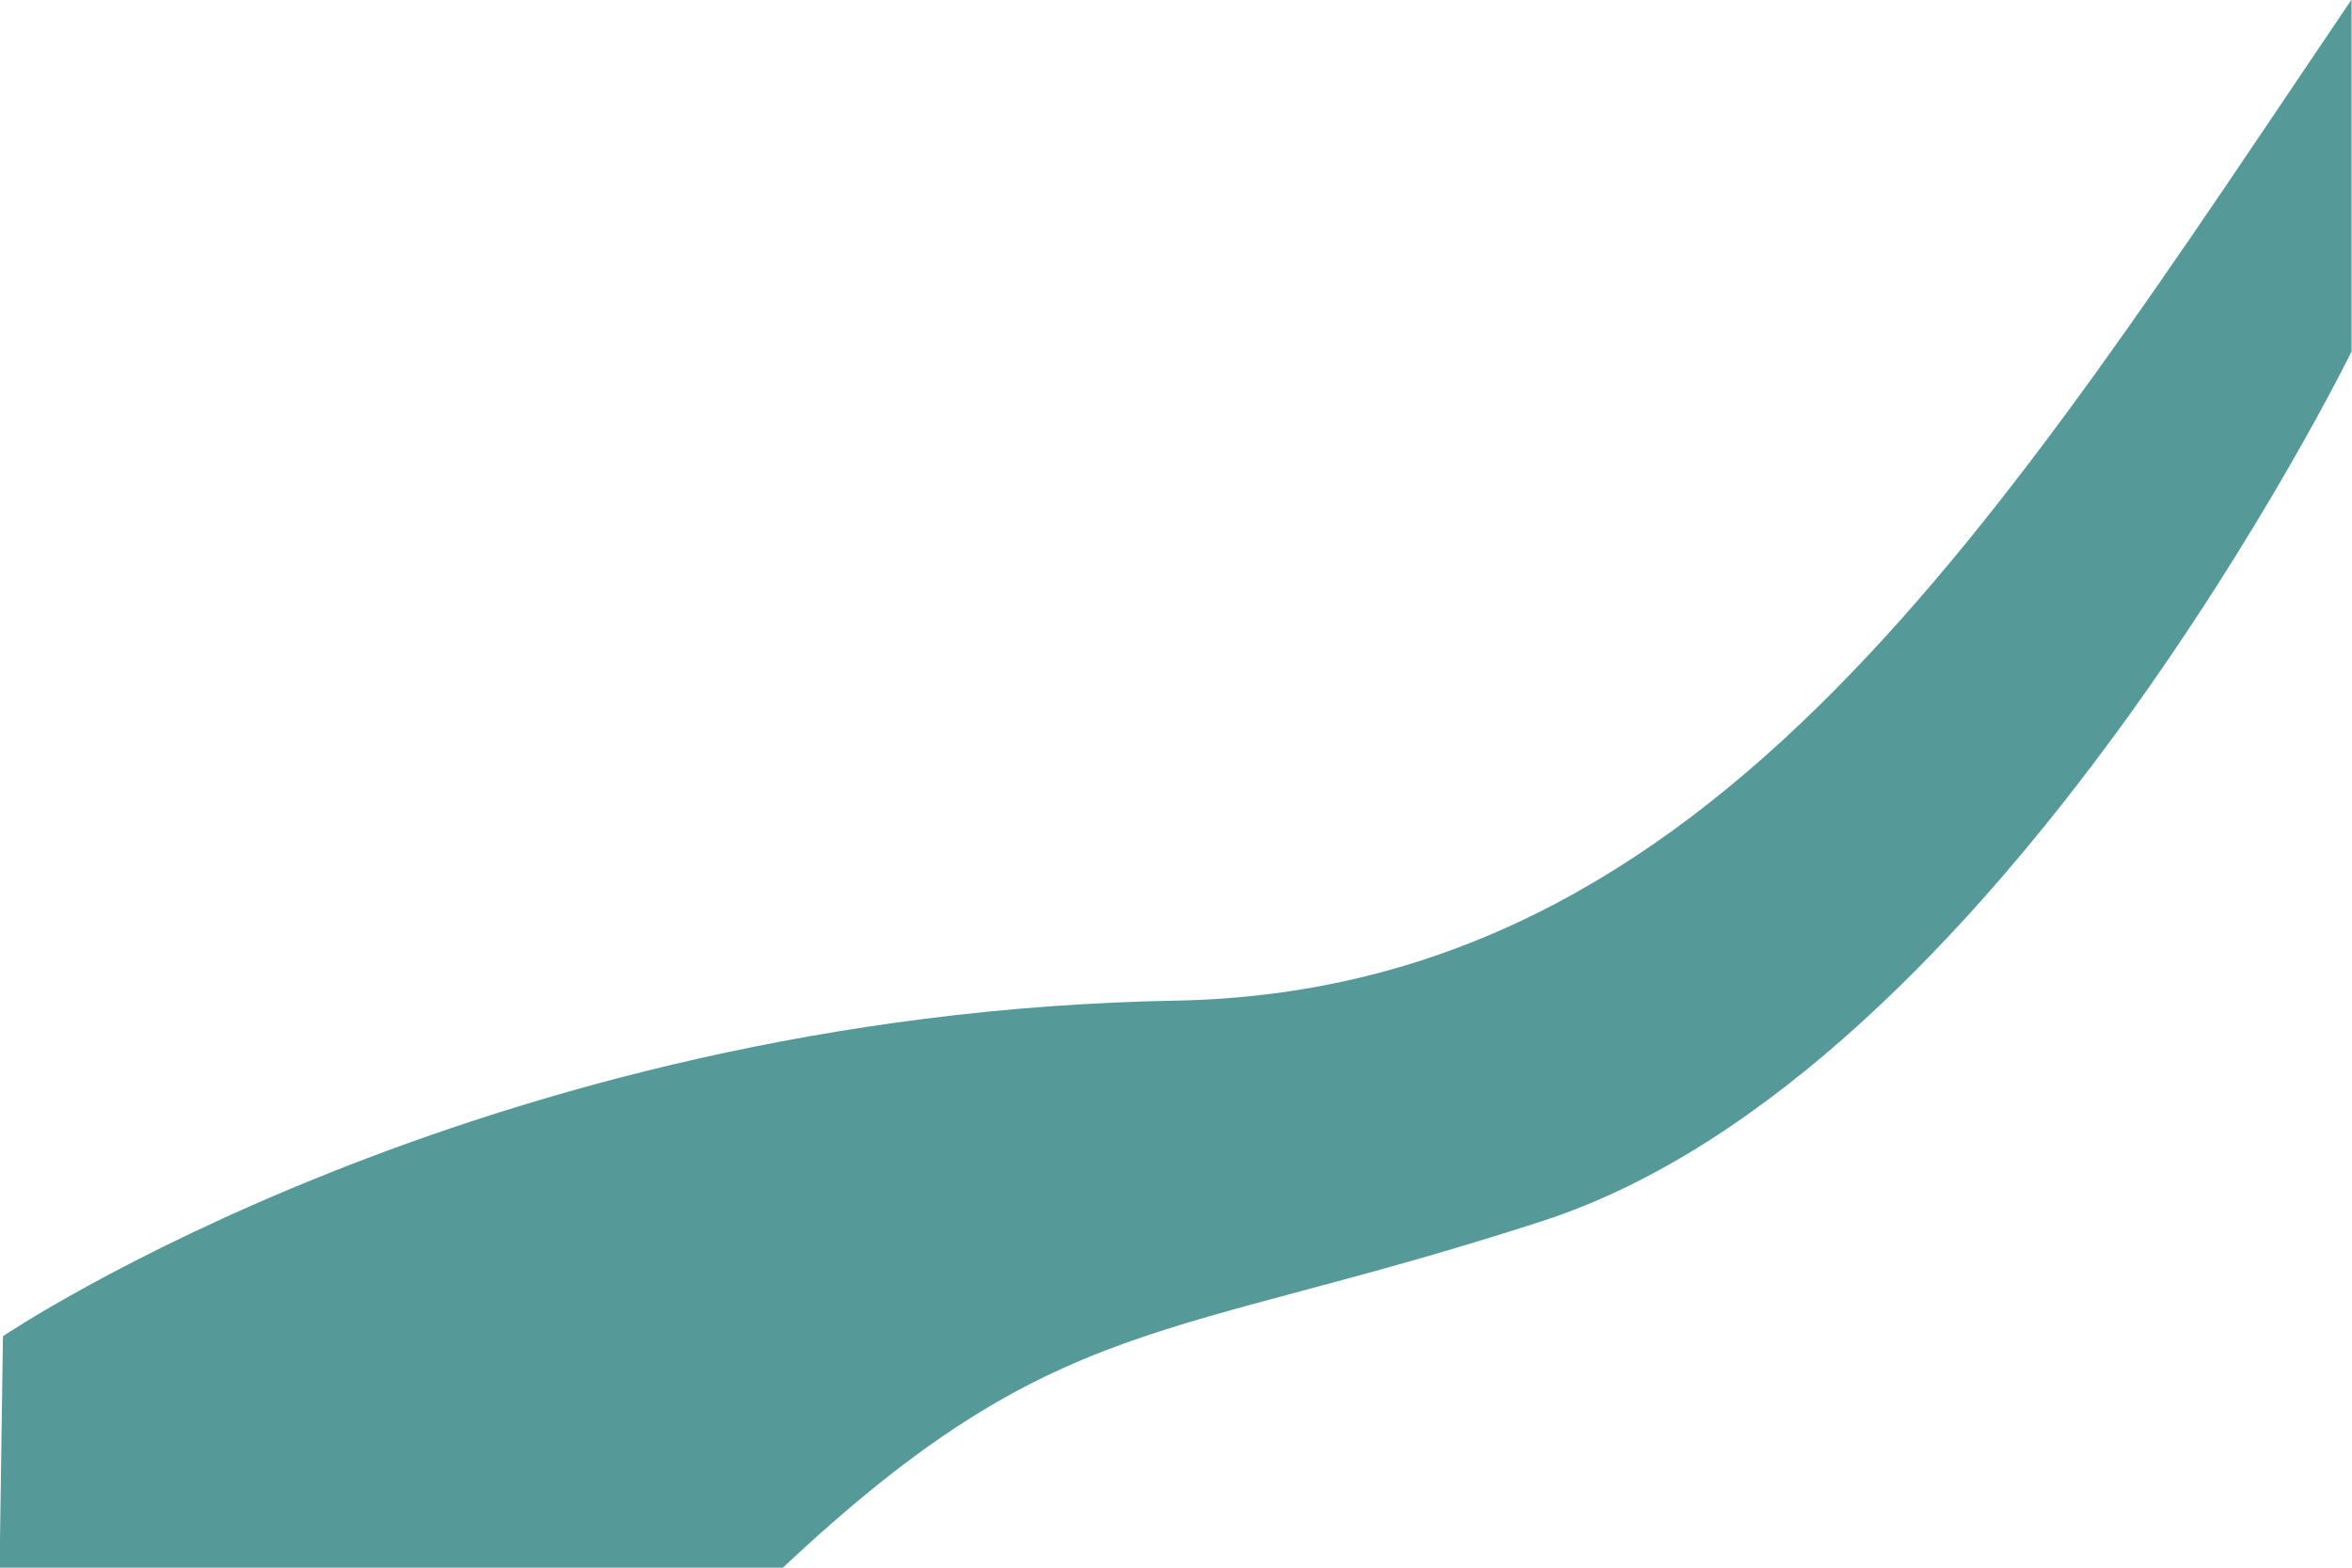 <?xml version="1.0" encoding="utf-8"?>
<!-- Generator: Adobe Illustrator 16.0.0, SVG Export Plug-In . SVG Version: 6.00 Build 0)  -->
<!DOCTYPE svg PUBLIC "-//W3C//DTD SVG 1.1//EN" "http://www.w3.org/Graphics/SVG/1.1/DTD/svg11.dtd">
<svg version="1.1" id="Layer_1" xmlns="http://www.w3.org/2000/svg" xmlns:xlink="http://www.w3.org/1999/xlink" x="0px" y="0px"
	 width="1920px" height="1280px" viewBox="0 0 1920 1280" enable-background="new 0 0 1920 1280" xml:space="preserve">
<g>
	<path fill="#559999" d="M-0.341,1280.584L2.417,1091c0,0,390.153-263.674,957.242-274c439.341-8,672.659-392.764,960-817.382V287
		c0,0-288.799,589.302-660.659,710c-308.428,100.109-395.438,72-620.545,283.584"/>
</g>
</svg>
